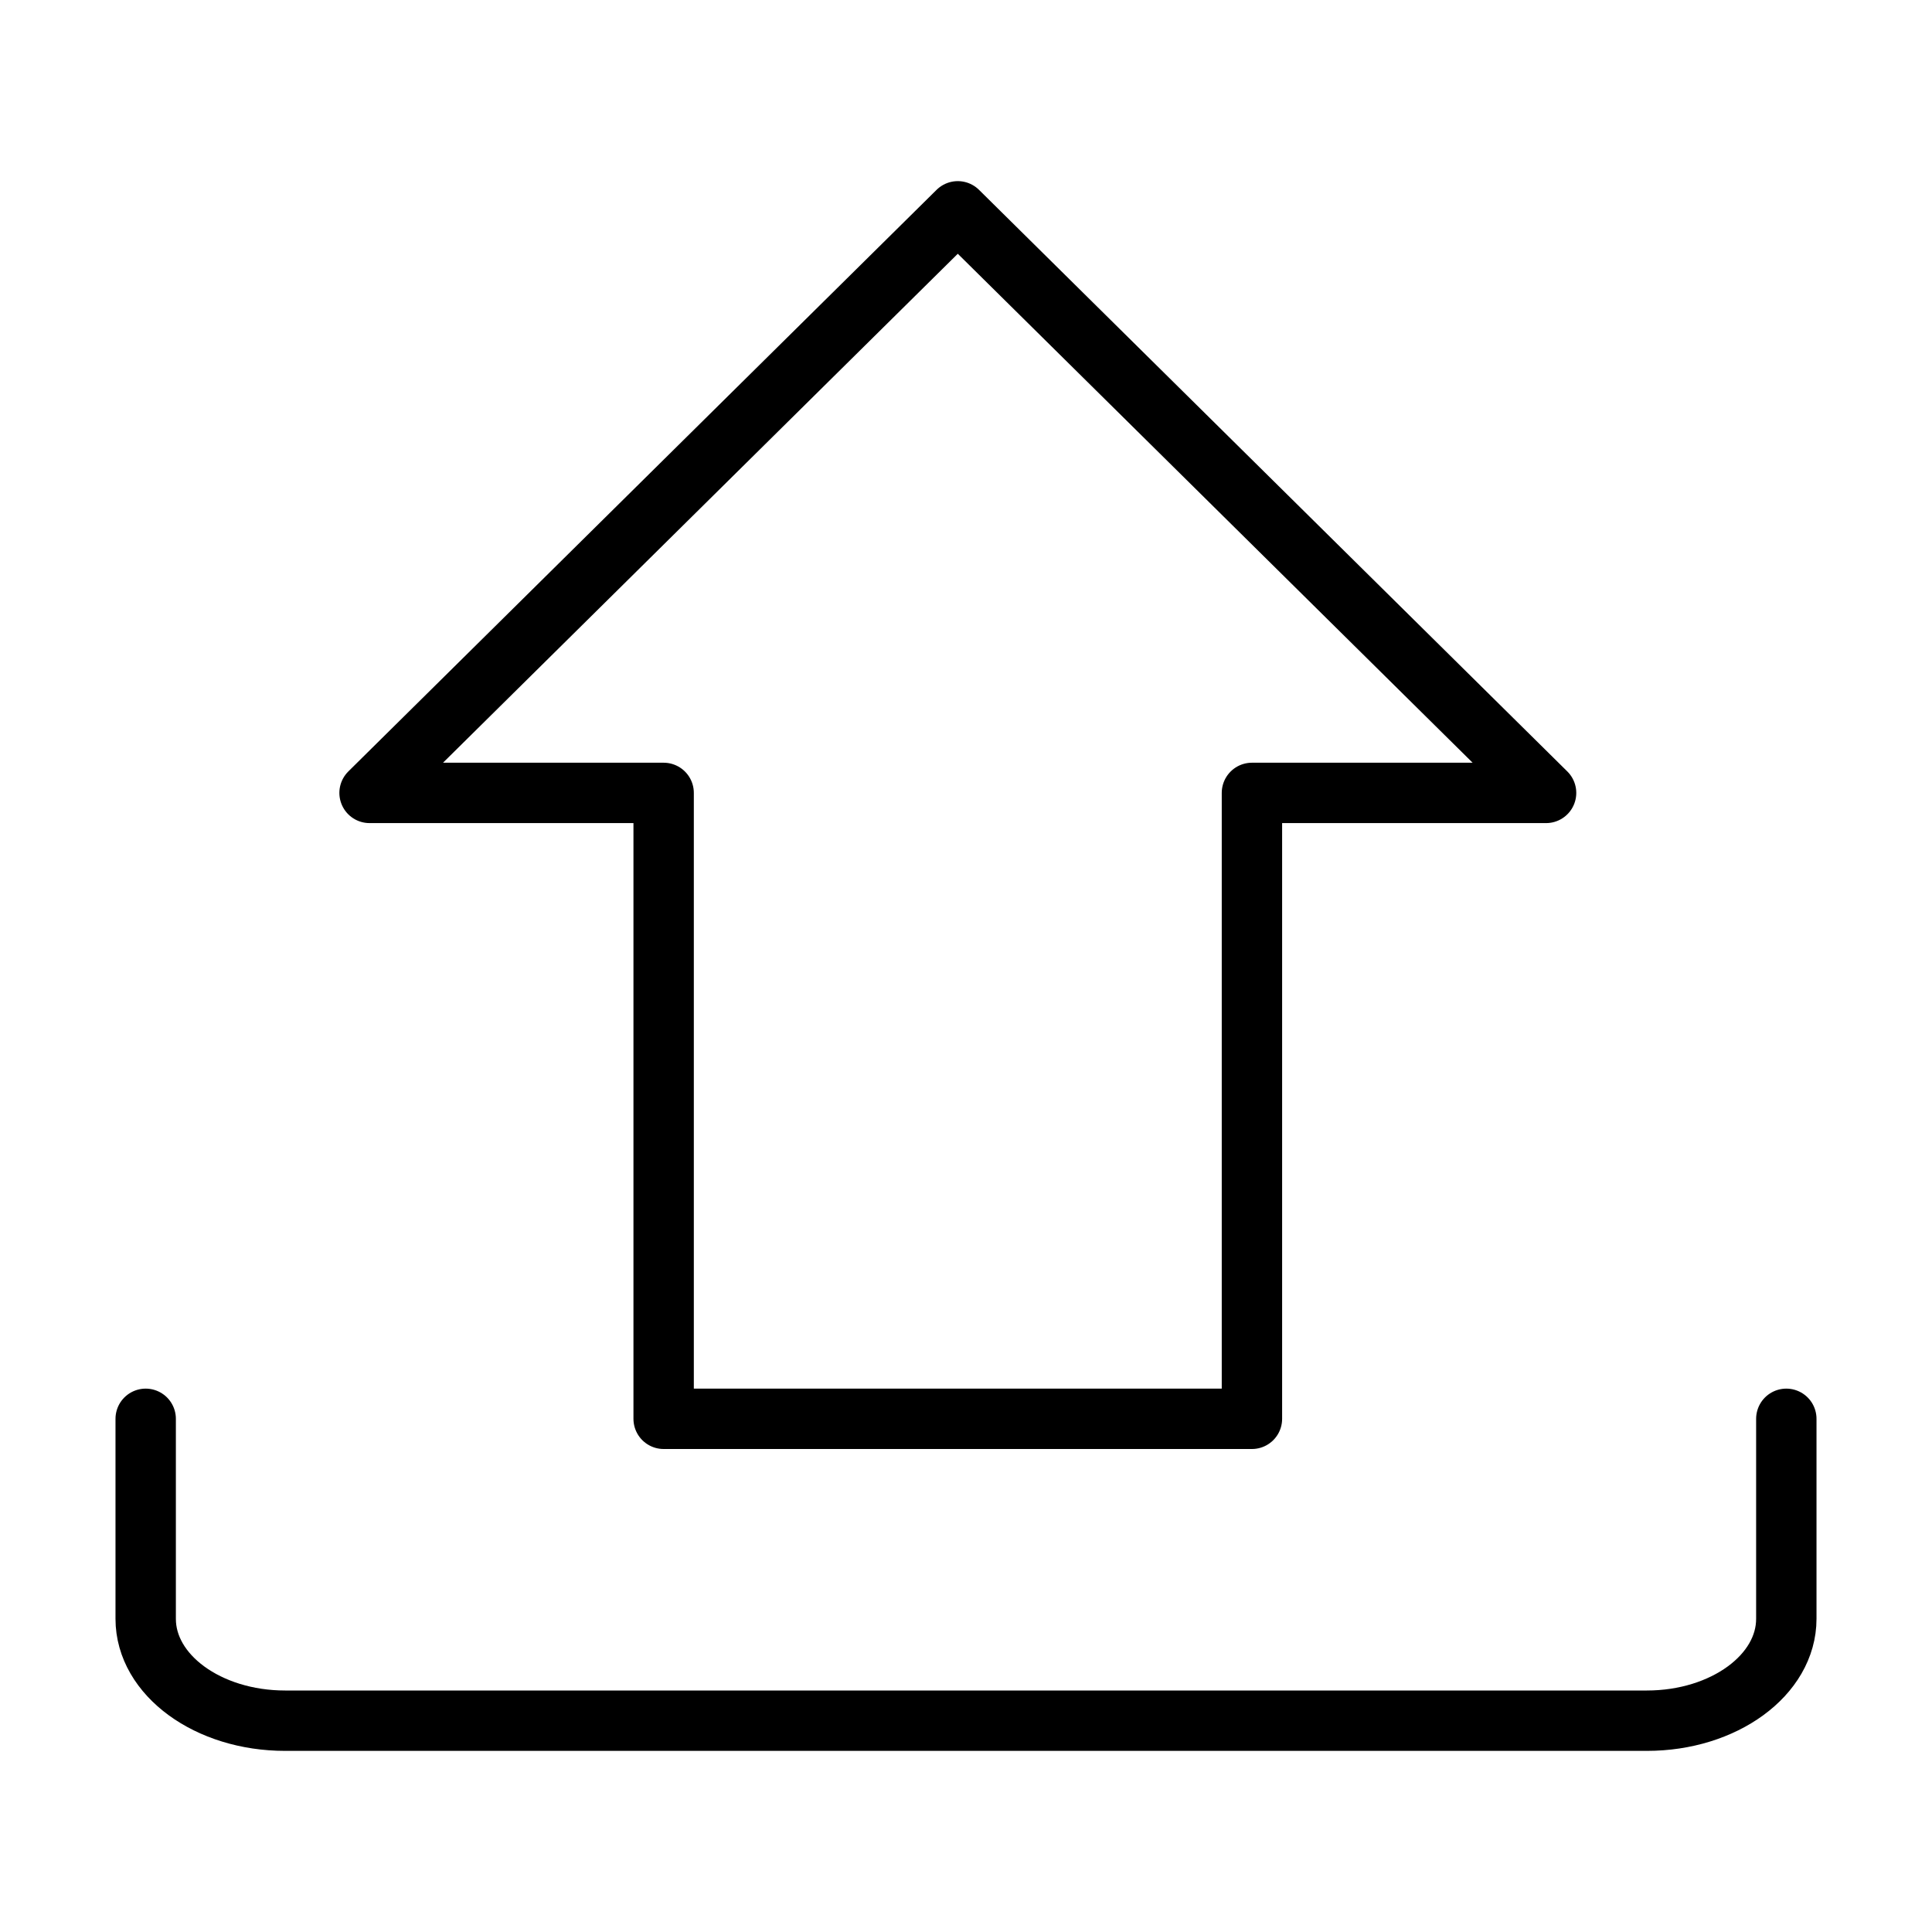 <?xml version="1.0" encoding="UTF-8"?>
<svg width="32px" height="32px" viewBox="0 0 32 32" version="1.1" xmlns="http://www.w3.org/2000/svg" xmlns:xlink="http://www.w3.org/1999/xlink">
    <title>Unsubmit</title>
    <g id="Unsubmit" stroke="none" stroke-width="1" fill="none" fill-rule="evenodd">
        <path d="M29.587,23.5 L29.587,26.813 C29.587,27.745 28.553,28.5 27.278,28.5 L4.722,28.5 C3.447,28.5 2.413,27.745 2.413,26.813 L2.413,23.5" id="Path" stroke="#000000" stroke-linecap="round"></path>
        <polygon id="Triangle" stroke="#000000" stroke-linejoin="round" points="15.864 3.5 25.608 13.133 20.736 13.133 20.736 23.5 10.992 23.5 10.992 13.133 6.121 13.133"></polygon>
    </g>
</svg>